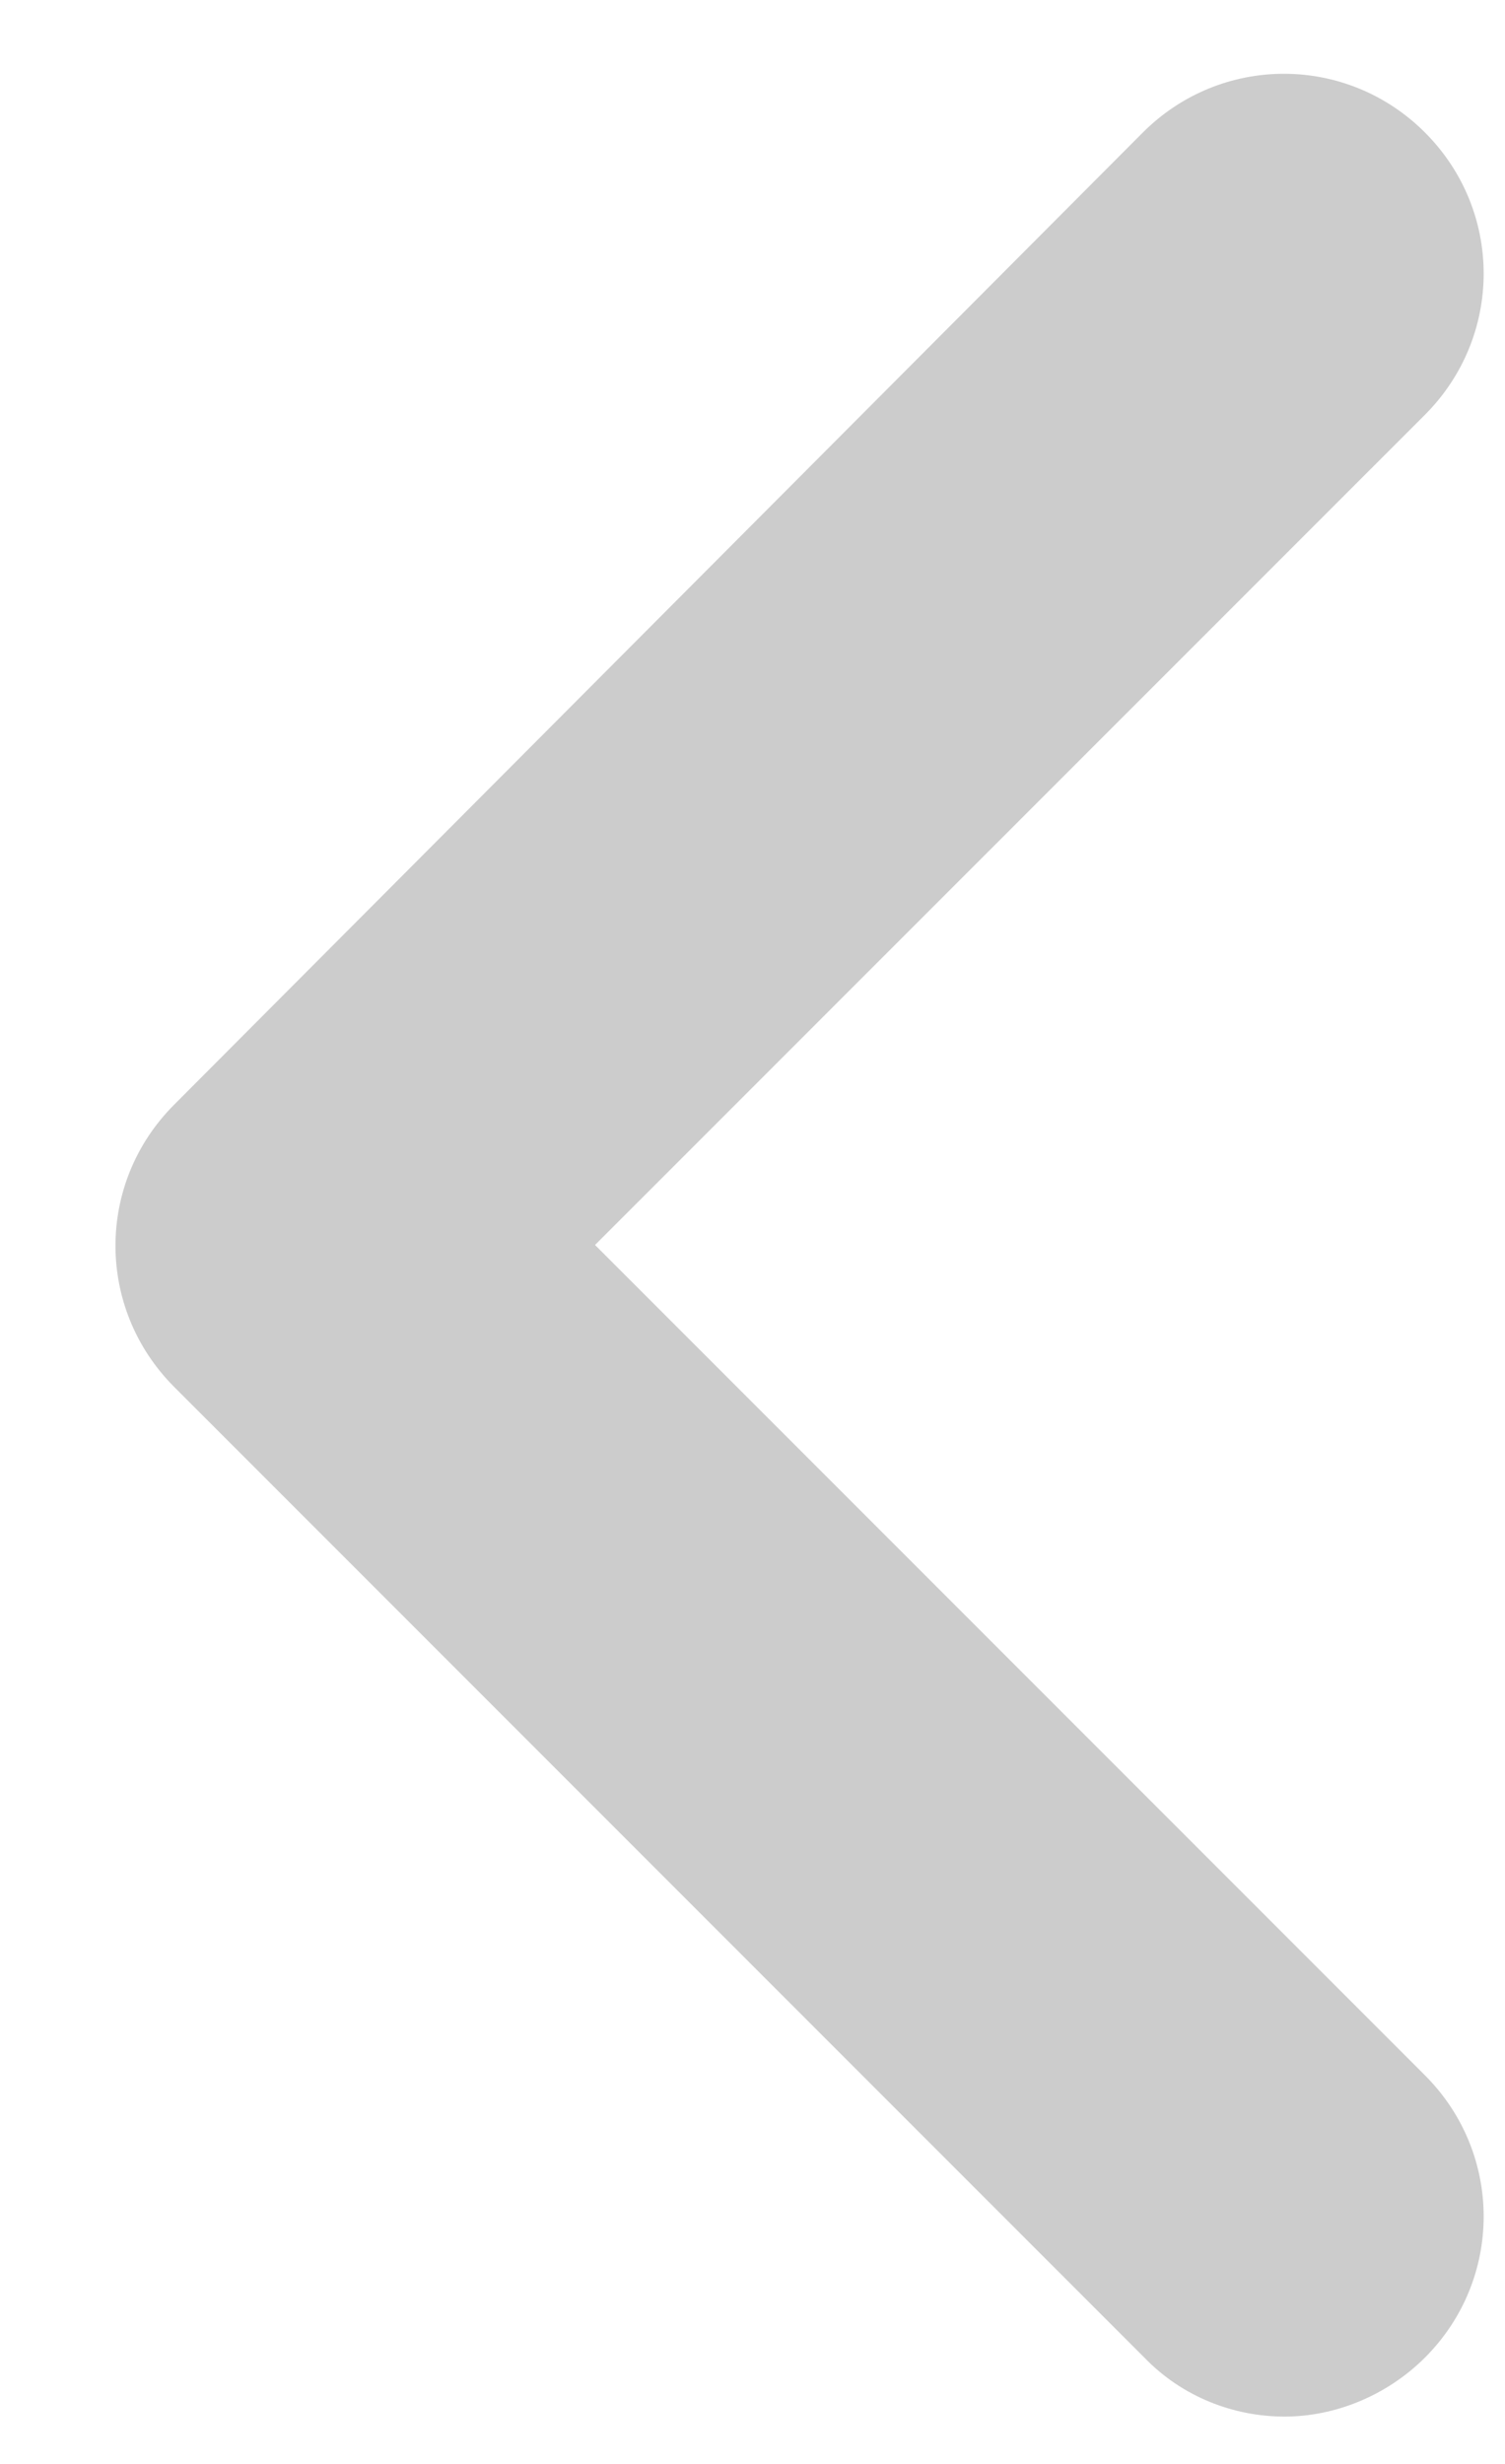 <svg width="11" height="18" viewBox="0 0 11 18" fill="none" xmlns="http://www.w3.org/2000/svg">
    <path d="M8.353 0.968C8.925 0.396 9.843 0.396 10.415 0.968C10.987 1.54 10.987 2.457 10.415 3.03L4.349 9.095L10.415 15.161C10.987 15.733 10.987 16.651 10.415 17.223C10.134 17.503 9.756 17.654 9.389 17.654C9.022 17.654 8.645 17.514 8.364 17.223L1.273 10.132C0.701 9.559 0.701 8.642 1.273 8.07L8.353 0.968Z" fill="#CCCCCC"/>
</svg>
